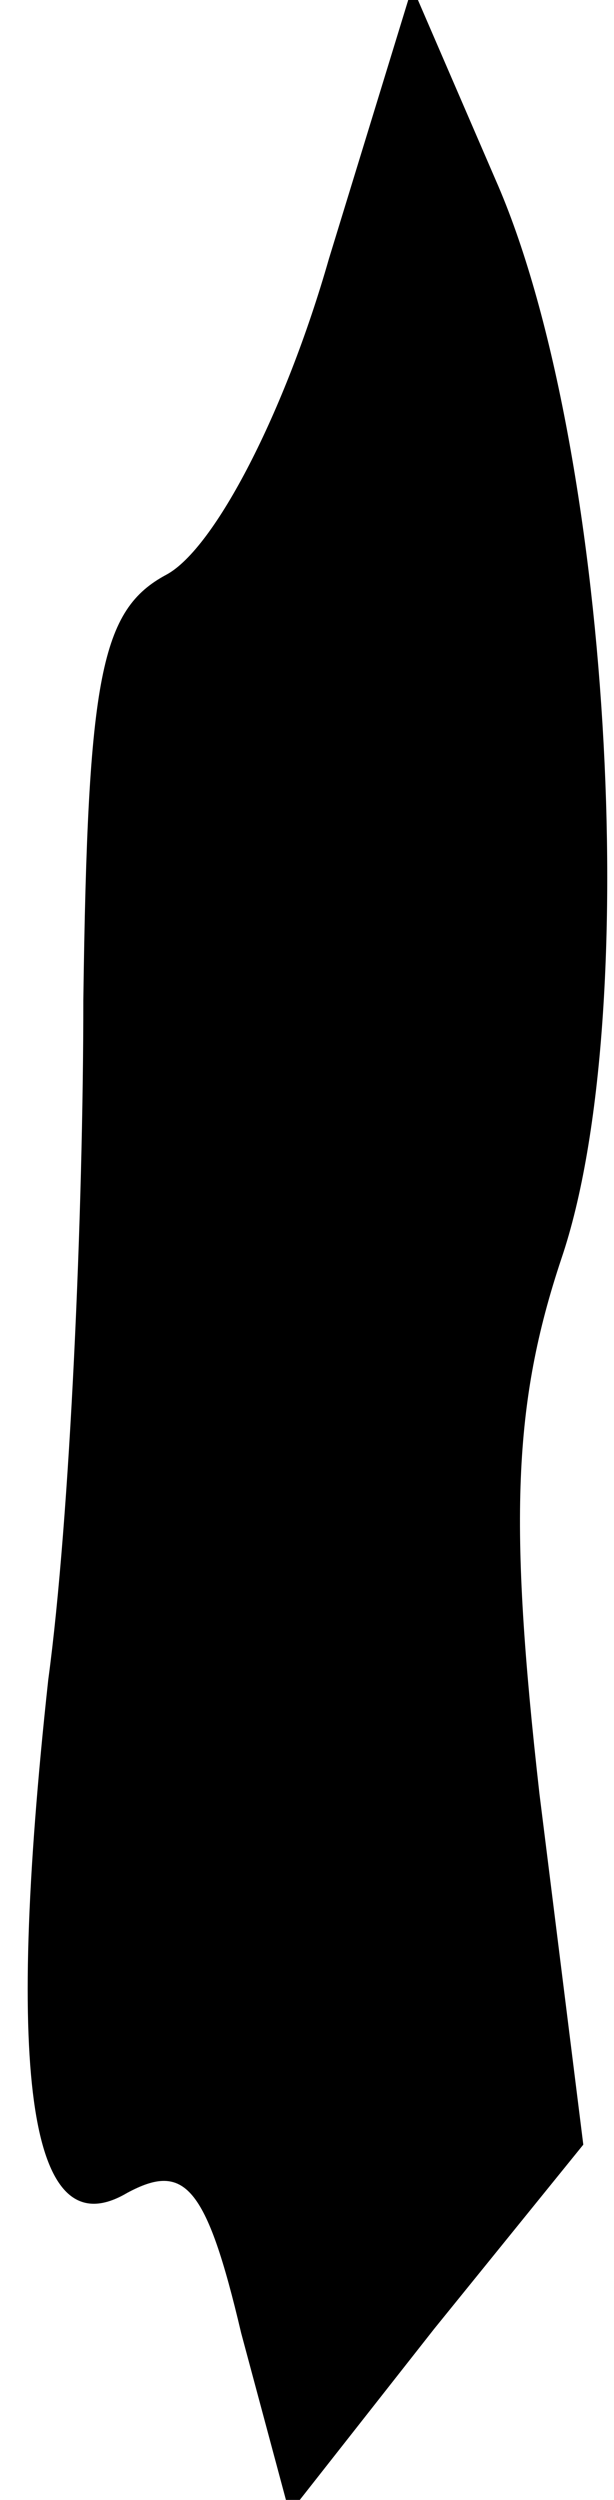 <?xml version="1.0" standalone="no"?>
<!DOCTYPE svg PUBLIC "-//W3C//DTD SVG 20010904//EN"
 "http://www.w3.org/TR/2001/REC-SVG-20010904/DTD/svg10.dtd">
<svg version="1.0" xmlns="http://www.w3.org/2000/svg"
 width="14pt" height="57pt" viewBox="0 0 14 57"
 preserveAspectRatio="xMidYMid meet">
<g transform="translate(0,57) scale(0.1,-0.1)"
fill="#000000" stroke="none">
<path fill="#000000" stroke="none" d="M75 511 c-10 -35 -26 -66 -37 -72 -15
-8 -18 -23 -19 -97 0 -48 -3 -118 -8 -155 -10 -92 -4 -130 18 -117 13 7 18 2
26 -32 l11 -41 33 42 34 42 -10 80 c-7 62 -6 89 5 122 19 56 11 187 -15 246
l-19 44 -19 -62z"/>
</g>
</svg>
